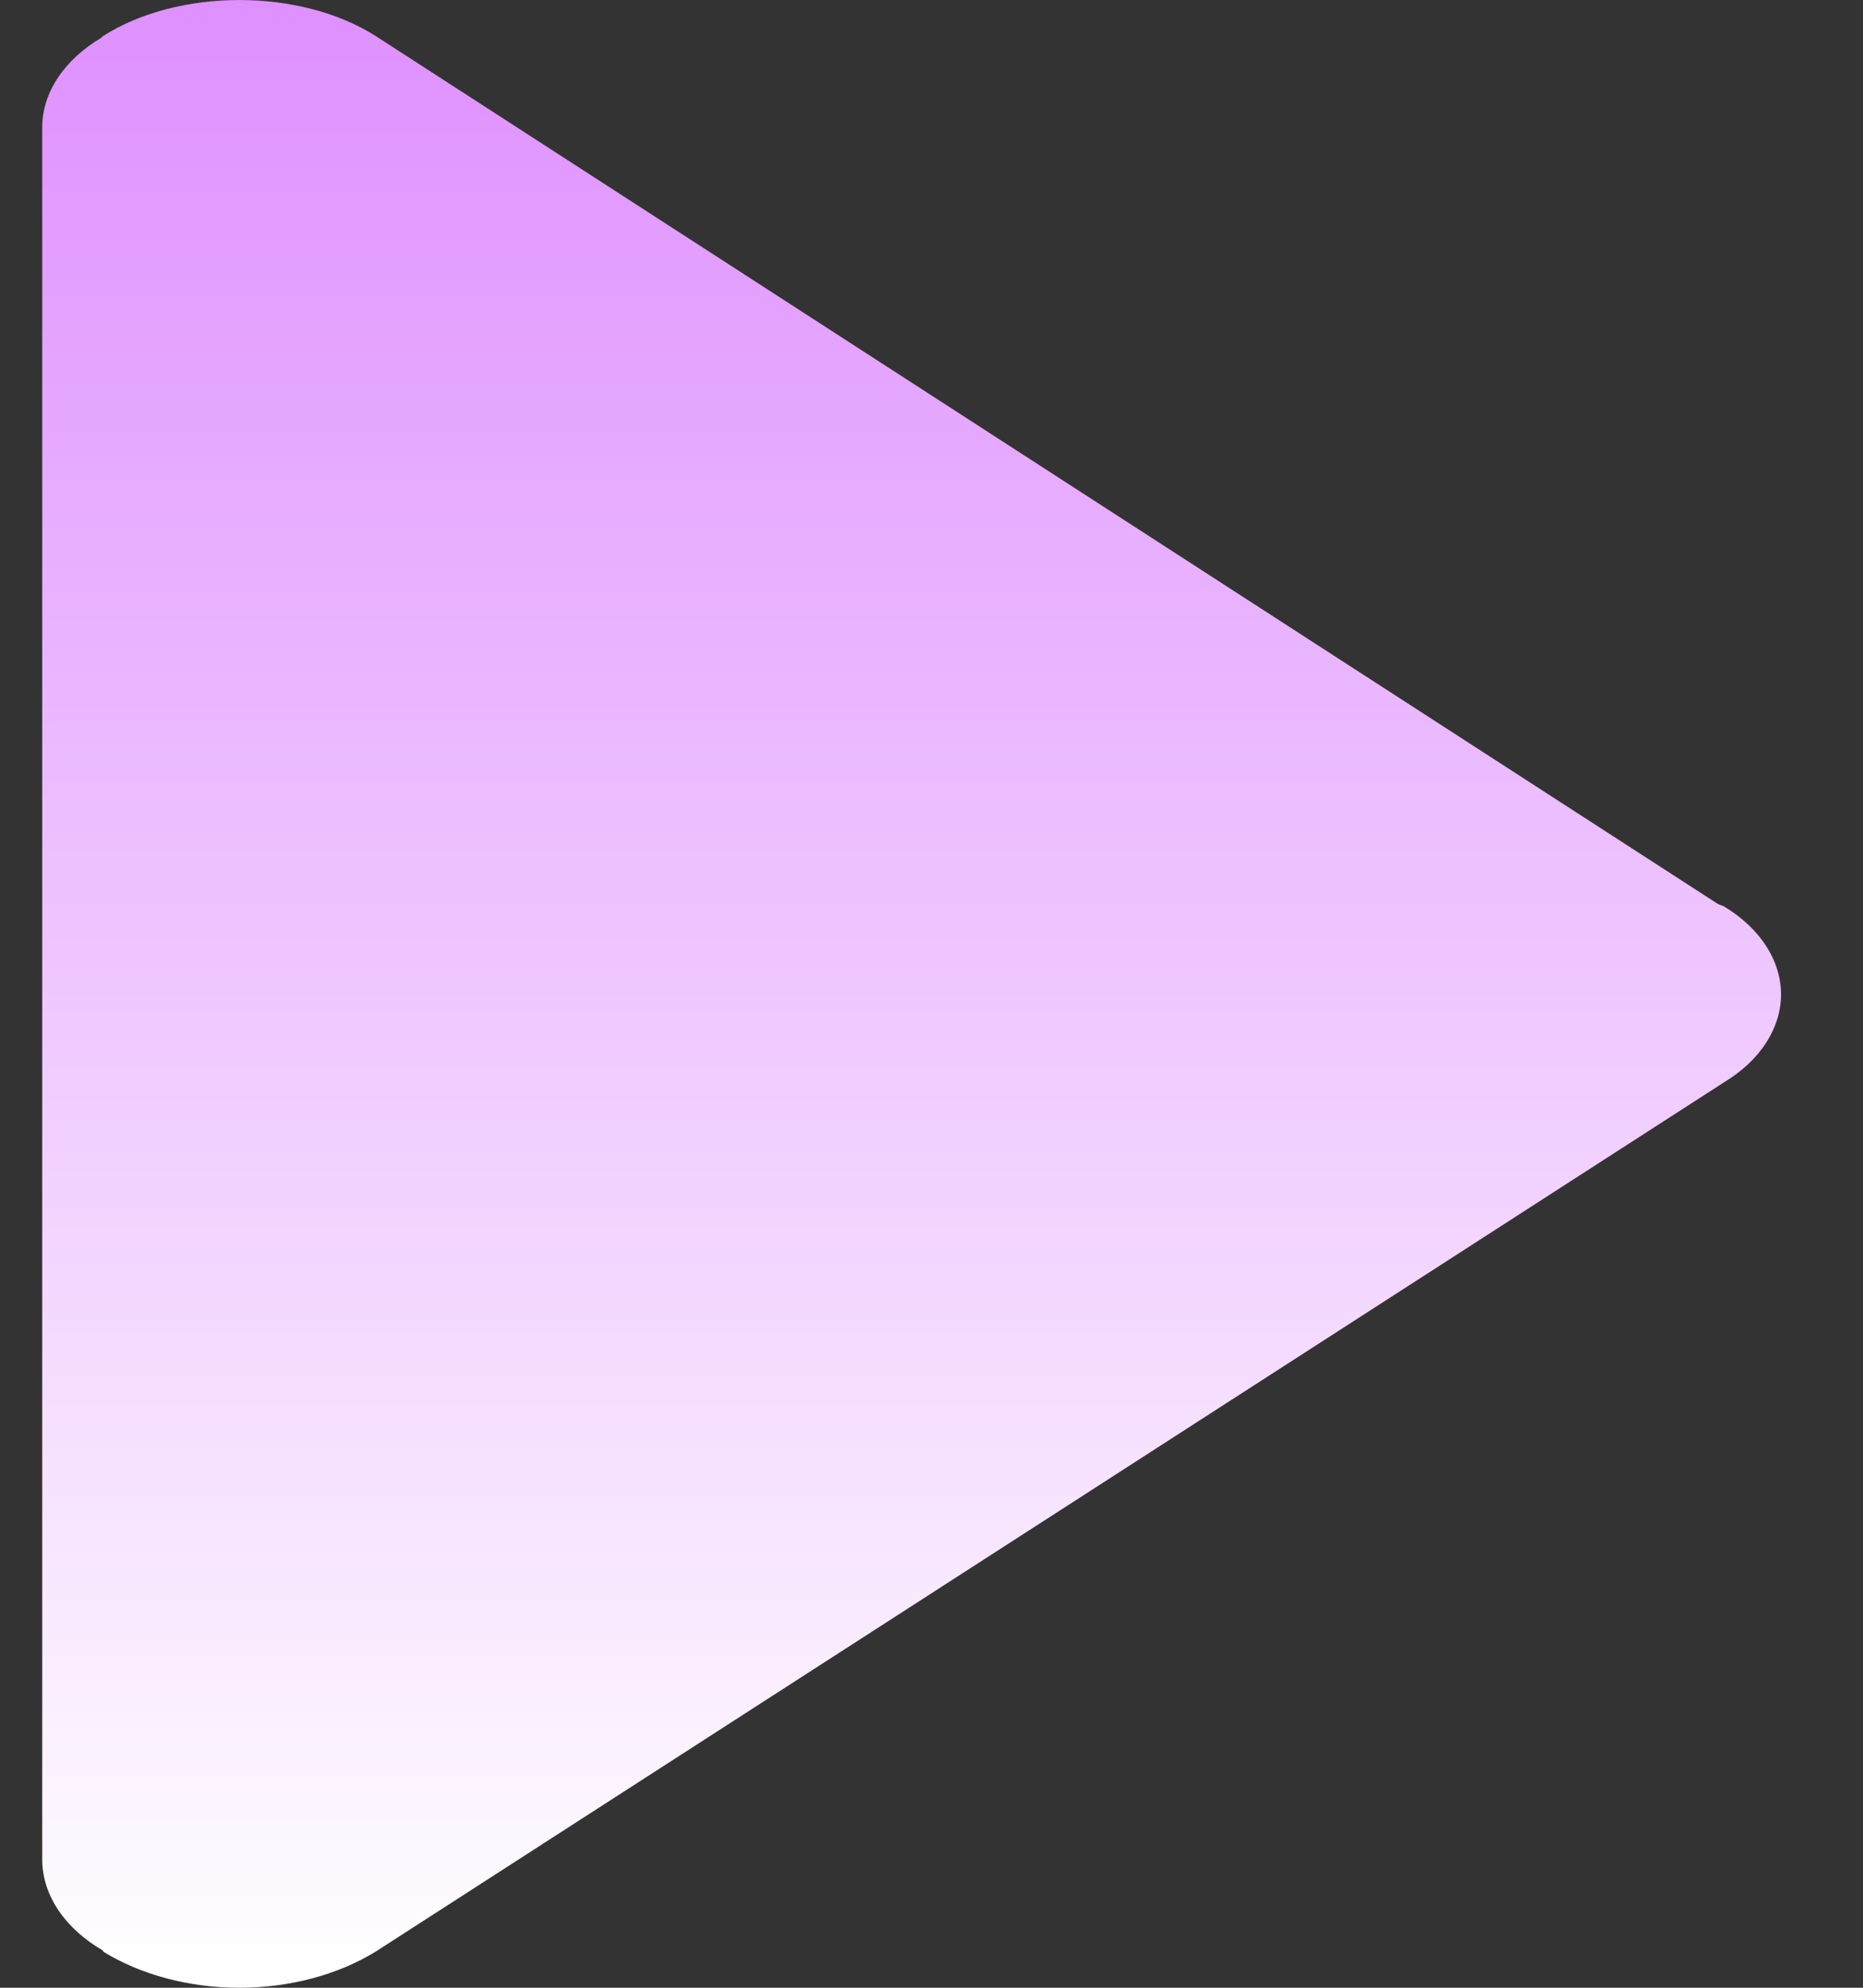 <svg width="15" height="16" viewBox="0 0 15 16" fill="none" xmlns="http://www.w3.org/2000/svg">
<rect x="0" y="0" width="15" height="16" fill="#333333" stroke="none"/>
<path d="M13.884 7.298C13.867 7.288 13.845 7.284 13.828 7.274L3.028 0.292C2.42 -0.097 1.435 -0.097 0.827 0.292C0.821 0.296 0.819 0.3 0.816 0.304C0.669 0.391 0.55 0.5 0.468 0.623C0.385 0.746 0.342 0.88 0.34 1.016L0.34 14.982C0.343 15.12 0.389 15.257 0.474 15.382C0.559 15.506 0.682 15.616 0.833 15.703L0.827 15.707C1.133 15.896 1.523 16 1.927 16C2.332 16 2.722 15.896 3.028 15.707L13.884 8.71C14.027 8.623 14.142 8.515 14.22 8.393C14.299 8.271 14.34 8.138 14.34 8.004C14.34 7.87 14.299 7.737 14.22 7.615C14.142 7.493 14.027 7.385 13.884 7.298Z" fill="url(#paint0_linear_130_2907)"/>
<defs>
<linearGradient id="paint0_linear_130_2907" x1="7.34" y1="0" x2="7.34" y2="16" gradientUnits="userSpaceOnUse">
<stop stop-color="#DF90FF"/>
<stop offset="1" stop-color="white"/>
</linearGradient>
</defs>
</svg>
